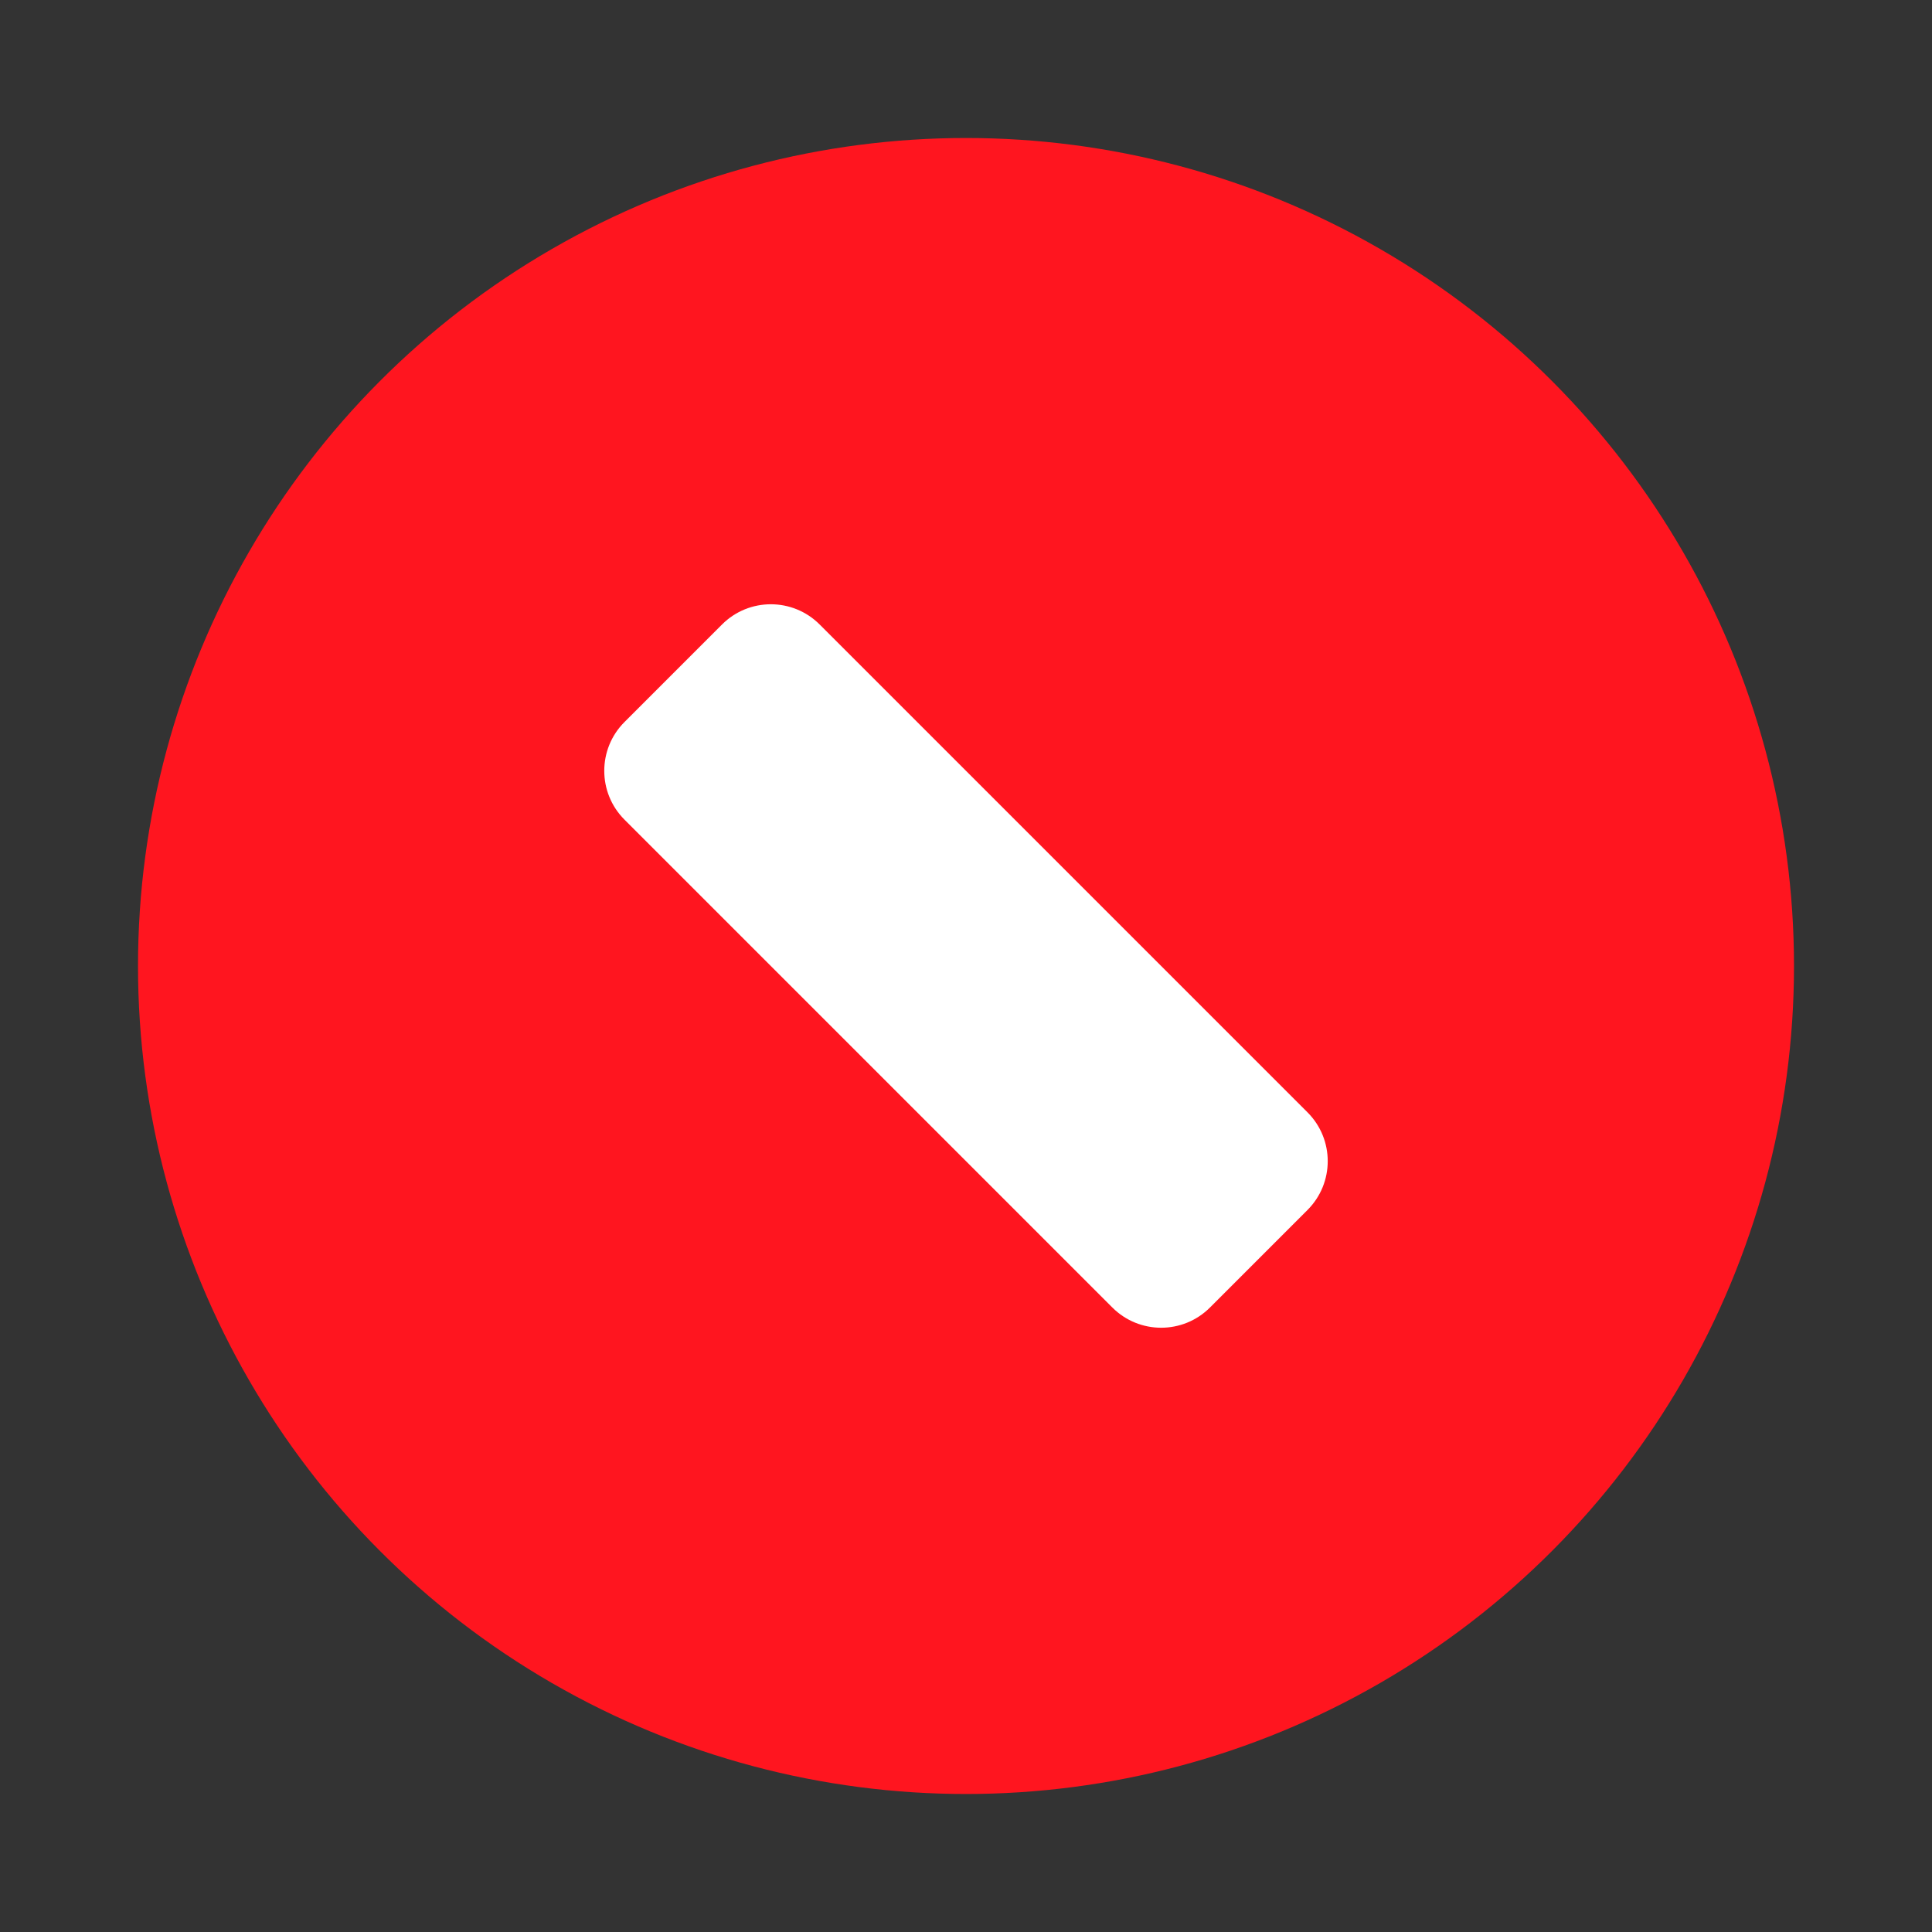 <?xml version="1.0" encoding="UTF-8"?>
<svg width="14px" height="14px" viewBox="0 0 14 14" version="1.1" xmlns="http://www.w3.org/2000/svg" xmlns:xlink="http://www.w3.org/1999/xlink">
    <rect x="0" y="0" width="14" height="14" fill="#333333" stroke="none"/>
    <!-- Generator: Sketch 46.2 (44496) - http://www.bohemiancoding.com/sketch -->
    <title>Icon_colored_disable</title>
    <desc>Created with Sketch.</desc>
    <defs></defs>
    <g id="样式整理概览" stroke="none" stroke-width="1" fill="none" fill-rule="evenodd">
        <g id="组件2-图标-弹出消息框" transform="translate(-1014, -324)">
            <g id="图标2" transform="translate(100, 226)">
                <g id="彩色图标" transform="translate(30, 92)">
                    <g id="彩" transform="translate(83, 0)">
                        <g id="Icons-Colored-/-Disable" transform="translate(801, 6)">
                            <circle id="Oval" fill="#FF151F" cx="7" cy="7" r="6"></circle>
                            <path d="M6,9.5 L6,4.5 L6,4.5 C6,4.224 6.224,4 6.5,4 L7.5,4 L7.5,4 C7.776,4 8,4.224 8,4.5 L8,9.5 L8,9.5 C8,9.776 7.776,10 7.5,10 L6.5,10 L6.5,10 C6.224,10 6,9.776 6,9.5 Z" id="Shape" fill="#FFFFFF" transform="translate(7, 7) rotate(-45) translate(-7, -7) "></path>
                        </g>
                    </g>
                </g>
            </g>
        </g>
    </g>
</svg>